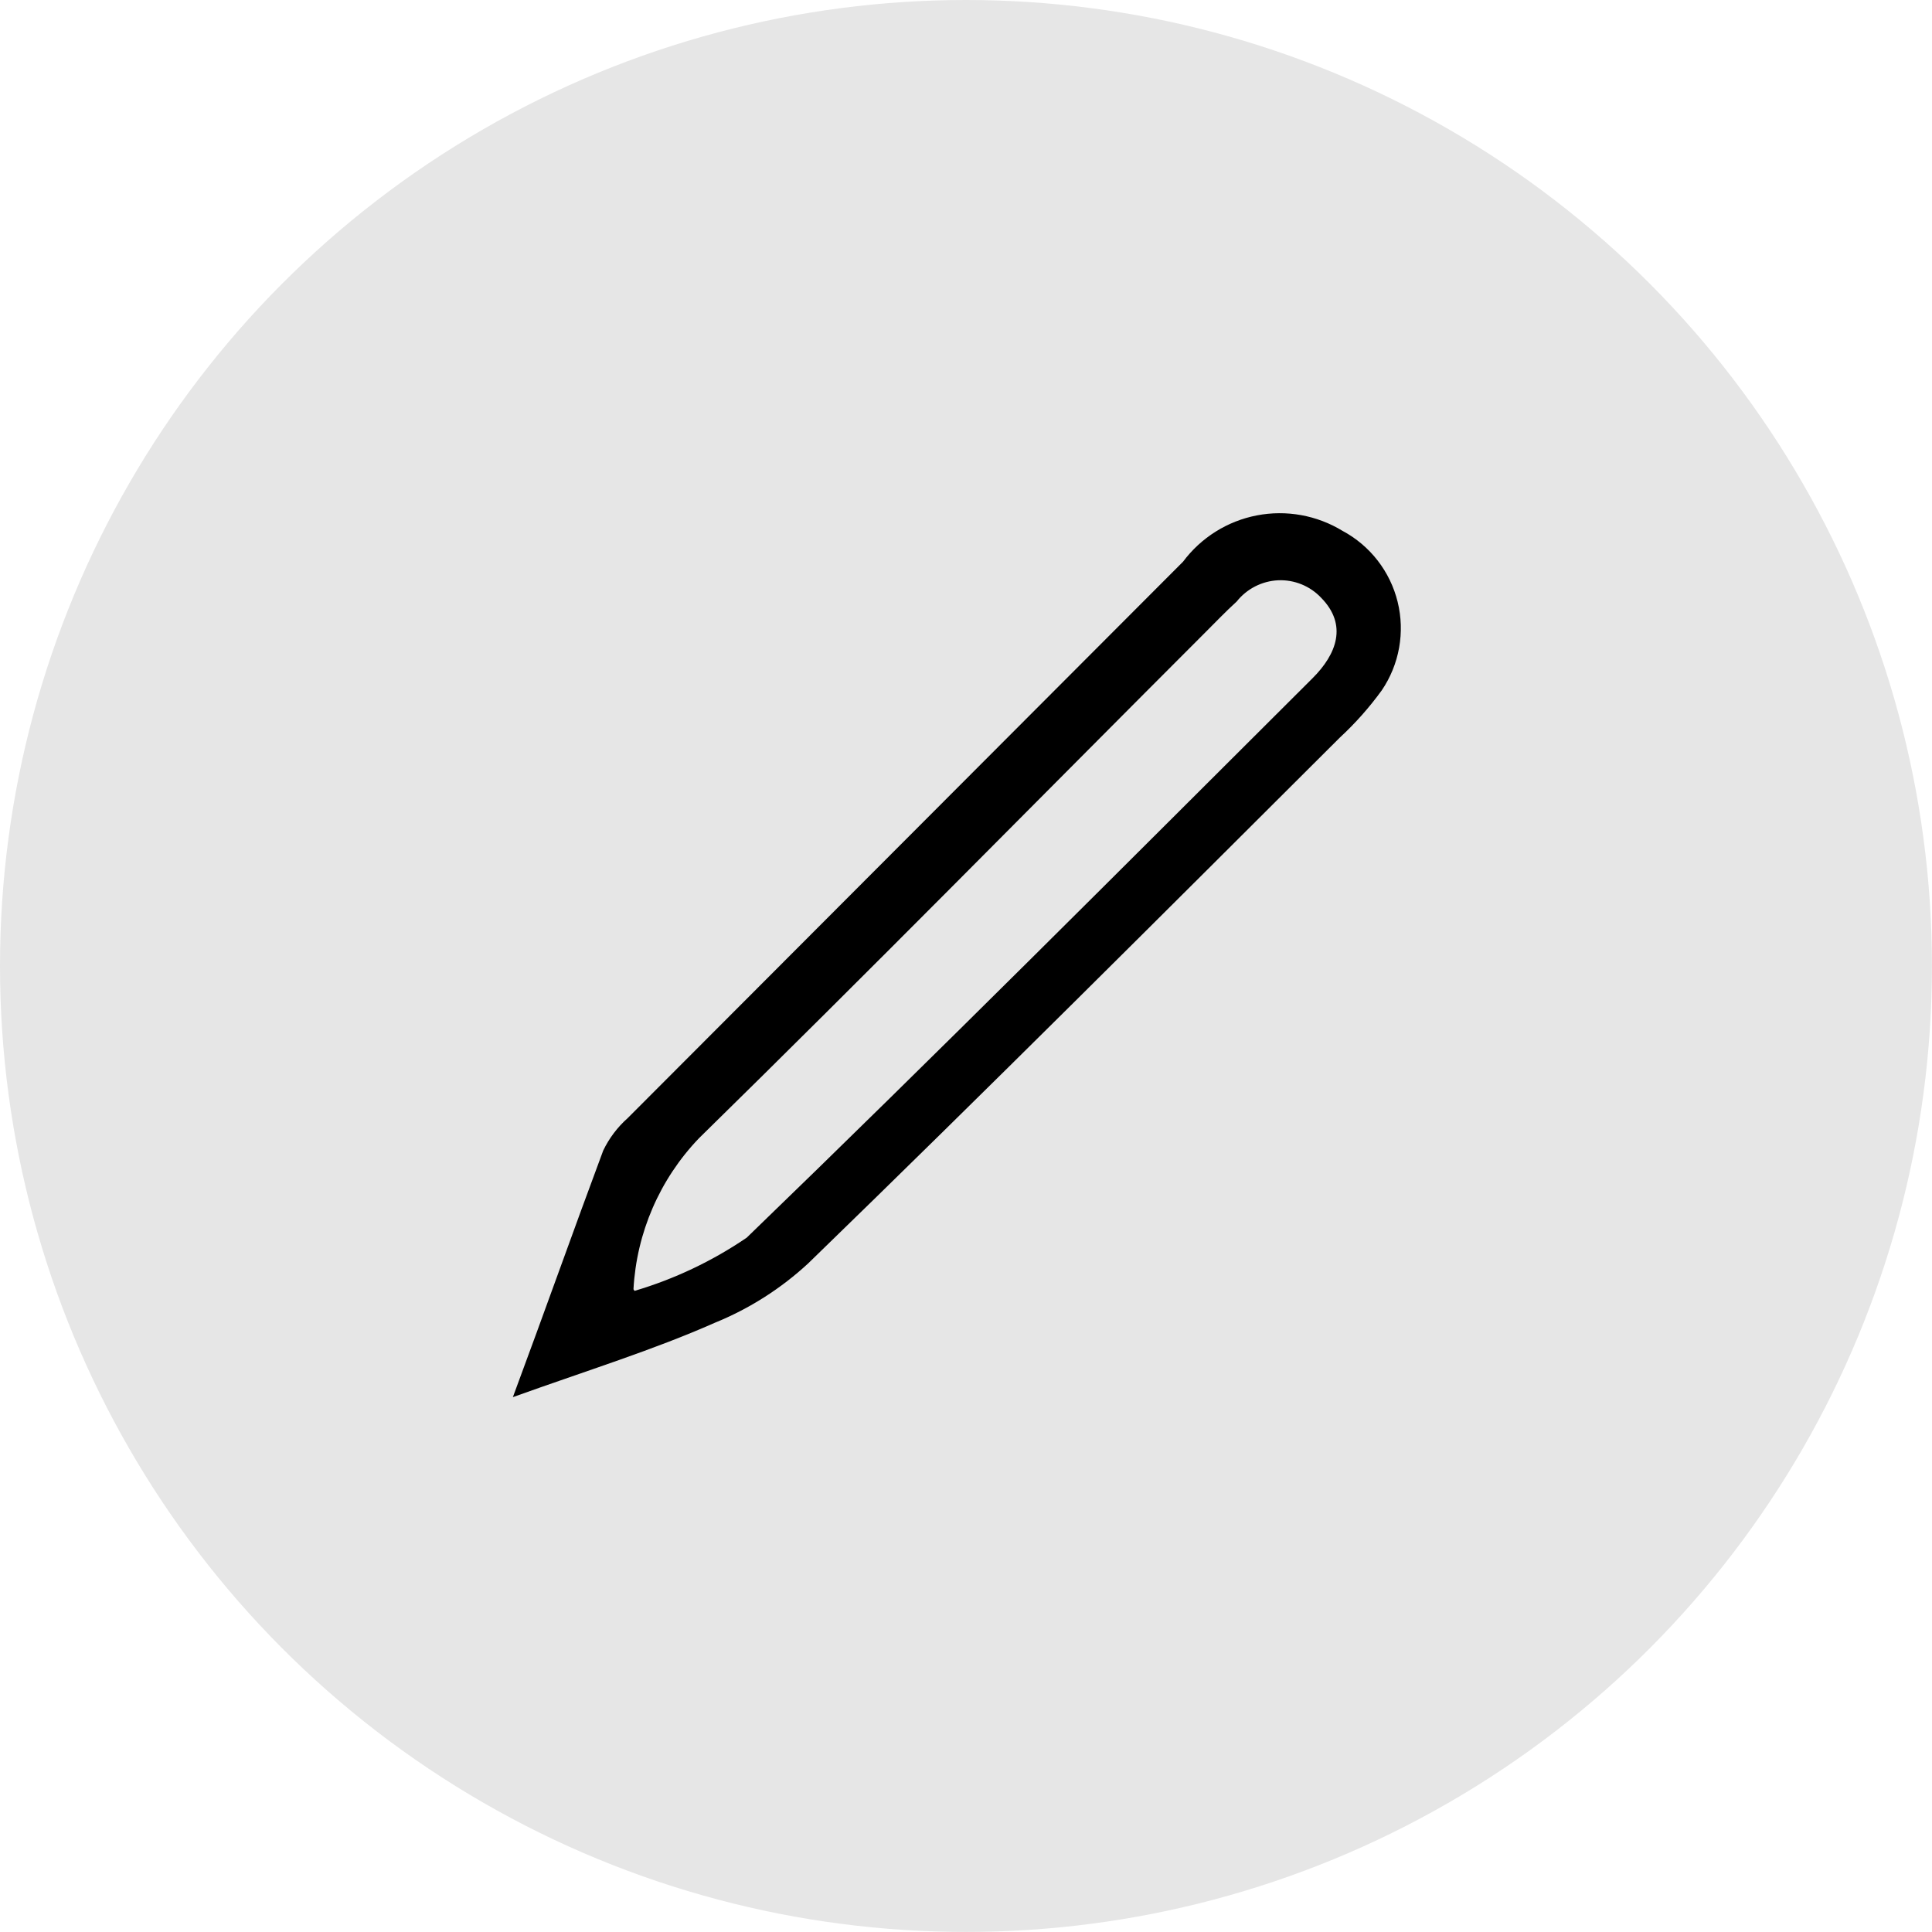 <svg xmlns="http://www.w3.org/2000/svg" xmlns:xlink="http://www.w3.org/1999/xlink" width="30.837" height="30.837" viewBox="0 0 30.837 30.837">
  <defs>
    <clipPath id="clip-path">
      <circle id="Ellipse_2" data-name="Ellipse 2" cx="15.418" cy="15.418" r="15.418" transform="translate(2005.744 194.362)" fill="none"/>
    </clipPath>
    <clipPath id="clip-path-2">
      <rect id="Rectangle_94" data-name="Rectangle 94" width="2220.245" height="1578.841" transform="translate(1376.675 -110.921)" fill="none"/>
    </clipPath>
    <clipPath id="clip-path-3">
      <path id="Path_195" data-name="Path 195" d="M2026.144,203.624a.9.9,0,0,0-.661.339c-.178.162-.347.34-.517.509-2.689,2.689-5.353,5.4-8.067,8.059a3.78,3.78,0,0,0-1.044,2.409l.017.026a6.424,6.424,0,0,0,1.79-.849c3.046-2.943,6.031-5.938,9.034-8.932.382-.382.56-.848.136-1.281A.891.891,0,0,0,2026.144,203.624Zm1.028-.789a1.764,1.764,0,0,1,.627,2.545,5.115,5.115,0,0,1-.67.755c-2.816,2.808-5.624,5.616-8.483,8.39a4.927,4.927,0,0,1-1.493.95c-.975.432-2.019.755-3.223,1.187.517-1.391.967-2.663,1.442-3.936a1.646,1.646,0,0,1,.39-.517l8.865-8.882A1.925,1.925,0,0,1,2027.172,202.835Z" fill="none"/>
    </clipPath>
    <clipPath id="clip-path-4">
      <rect id="Rectangle_96" data-name="Rectangle 96" width="1743.221" height="1239.624" transform="translate(1515.175 -41.981)" fill="none"/>
    </clipPath>
  </defs>
  <g id="Group_659" data-name="Group 659" transform="translate(-273.79 -180.393)">
    <g id="Group_658" data-name="Group 658" transform="translate(52)">
      <g id="Group_630" data-name="Group 630" transform="translate(-1783.954 -13.969)">
        <g id="Group_305" data-name="Group 305" clip-path="url(#clip-path)">
          <g id="Group_304" data-name="Group 304">
            <g id="Group_303" data-name="Group 303" clip-path="url(#clip-path-2)">
              <rect id="Rectangle_93" data-name="Rectangle 93" width="46.255" height="46.255" transform="translate(1998.035 186.653)" fill="#e6e6e6"/>
            </g>
          </g>
        </g>
      </g>
    </g>
    <g id="Group_631" data-name="Group 631" transform="translate(-1731.954 -13.969)">
      <g id="Group_309" data-name="Group 309" clip-path="url(#clip-path-3)">
        <g id="Group_308" data-name="Group 308">
          <g id="Group_307" data-name="Group 307" clip-path="url(#clip-path-4)">
            <rect id="Rectangle_95" data-name="Rectangle 95" width="26.279" height="26.214" transform="translate(2007.877 196.501)"/>
          </g>
        </g>
      </g>
    </g>
  </g>
</svg>
